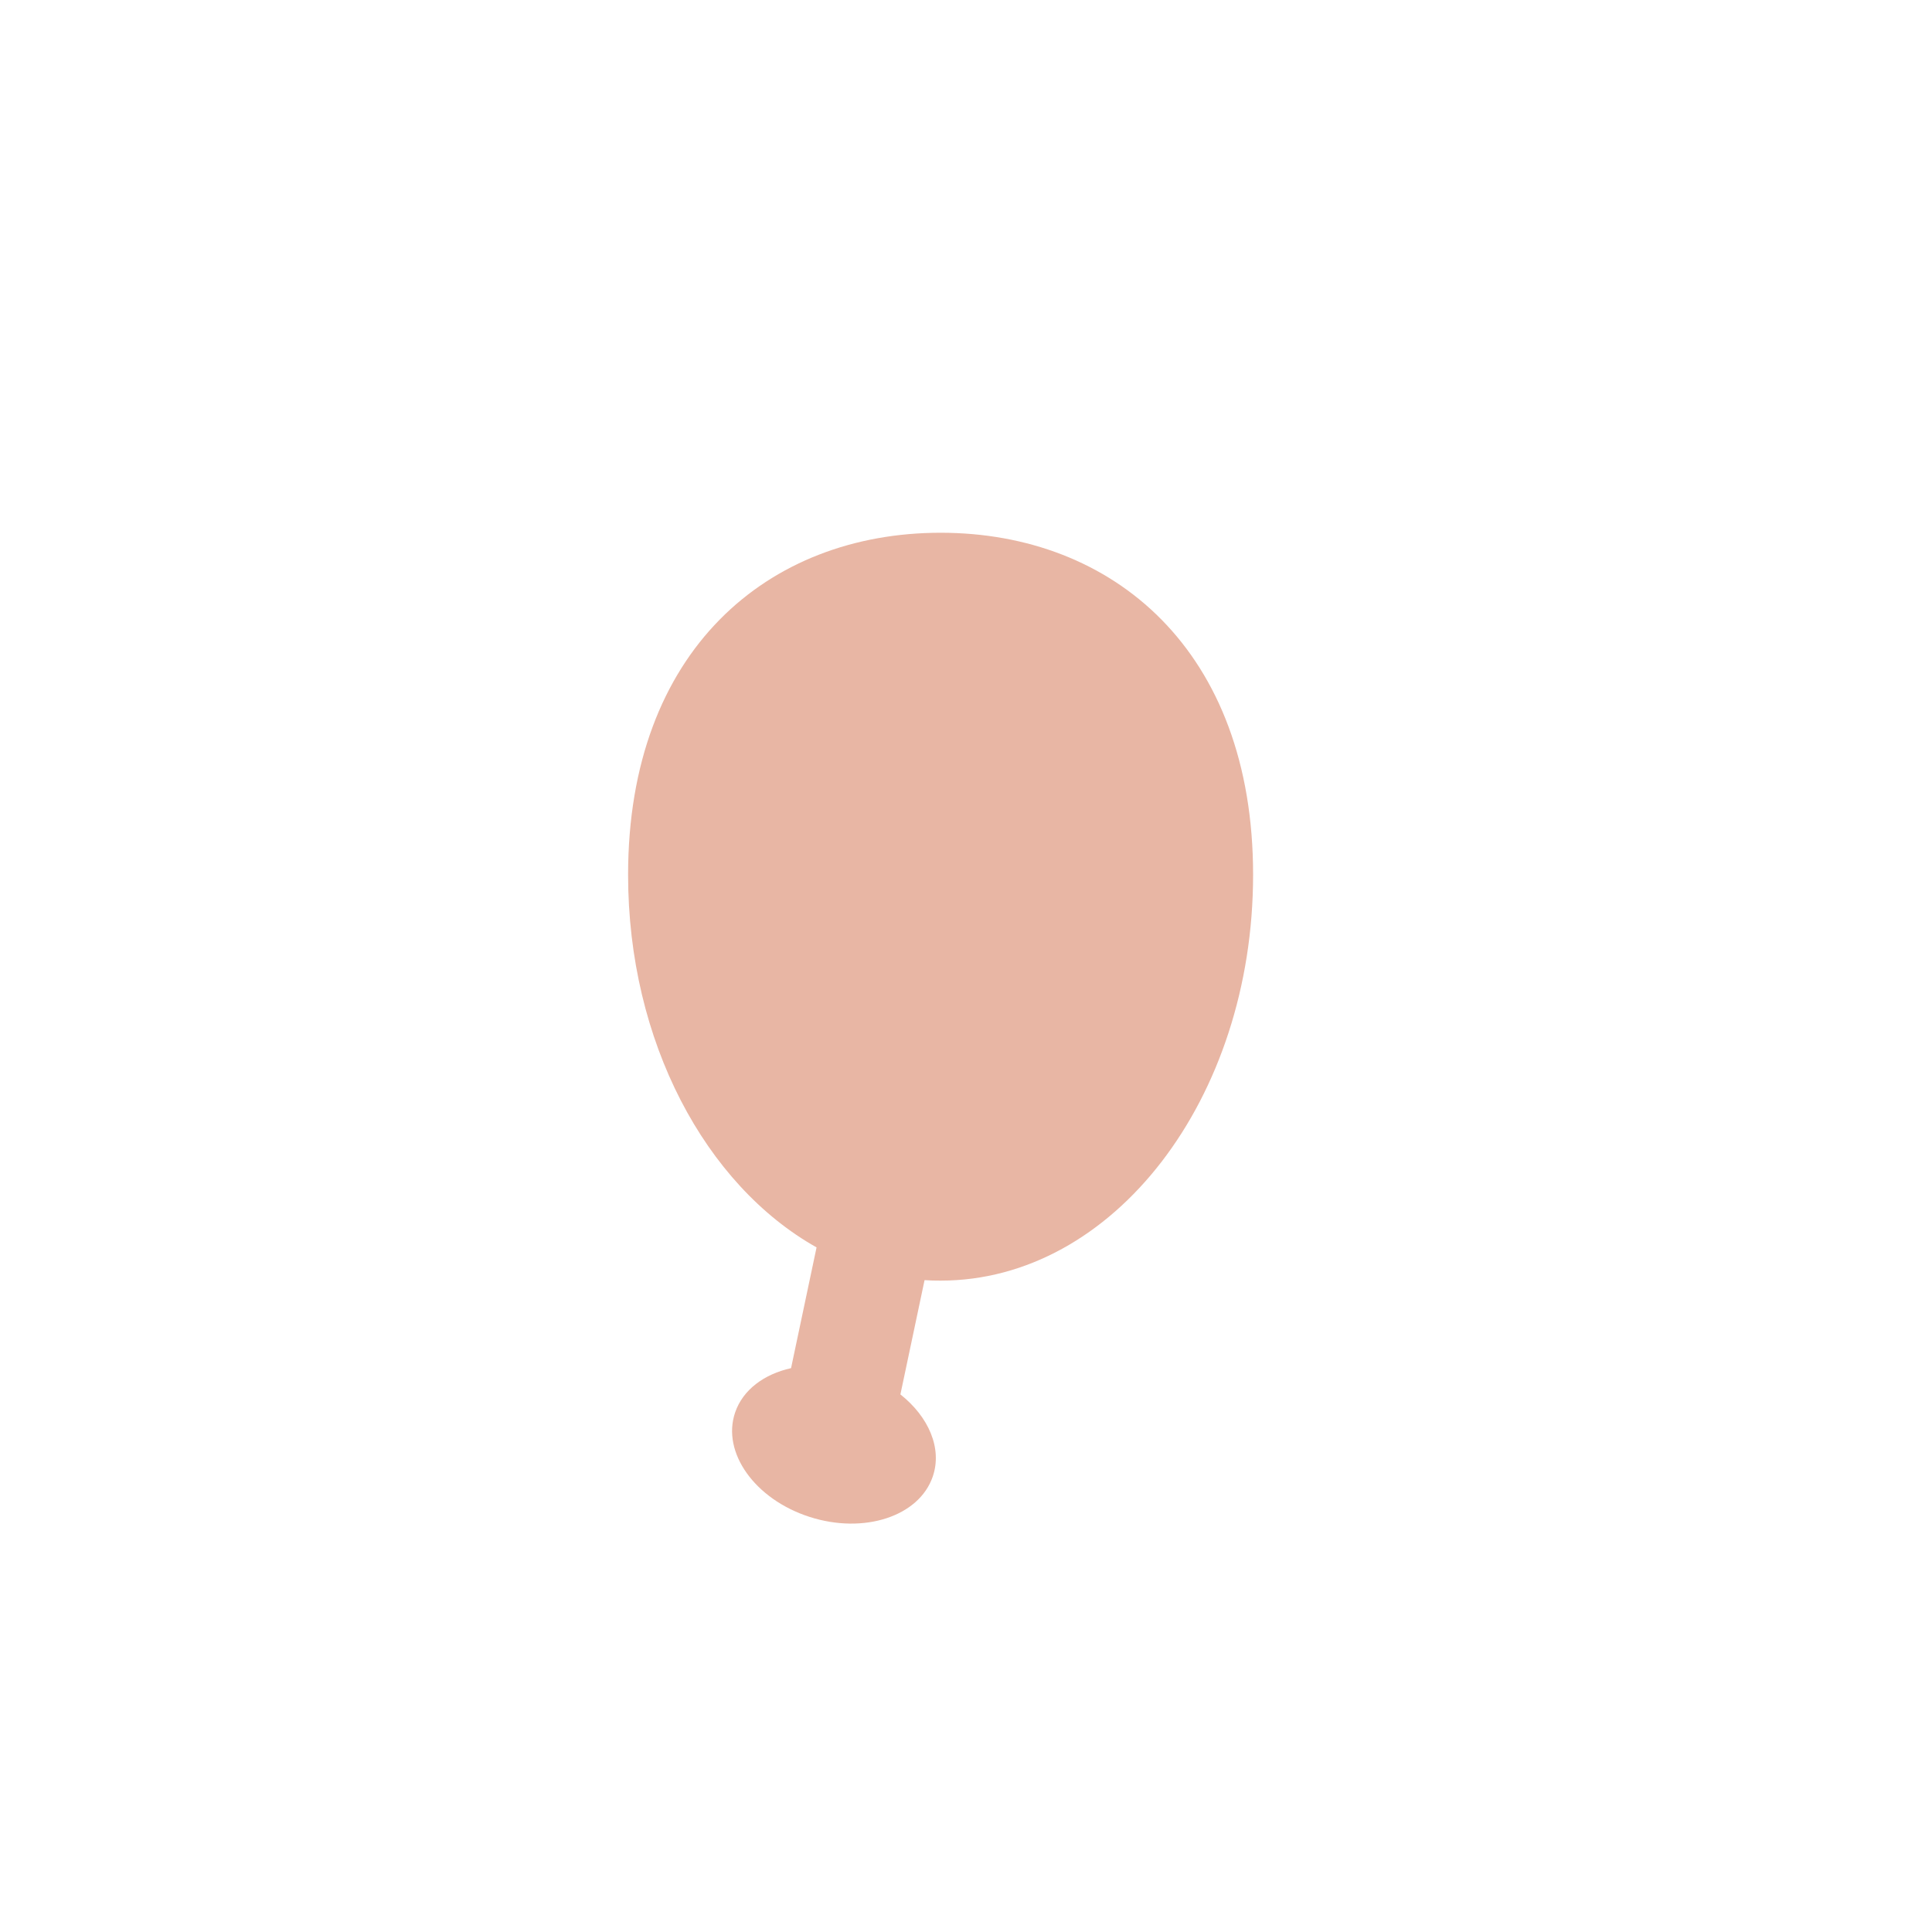 <?xml version="1.0" encoding="utf-8"?>
<!-- Generator: Adobe Illustrator 27.0.1, SVG Export Plug-In . SVG Version: 6.00 Build 0)  -->
<svg version="1.1" id="Layer_1" xmlns="http://www.w3.org/2000/svg" xmlns:xlink="http://www.w3.org/1999/xlink" x="0px" y="0px"
	 viewBox="0 0 2000 2000" style="enable-background:new 0 0 2000 2000;" xml:space="preserve">
<style type="text/css">
	.st0{fill:#E8B6A4;}
</style>
<path class="st0" d="M973.7,551.5c-178.7,0-323.5,122-323.5,354.1c0,172.8,80.3,321.2,195.1,385.7l-26.4,125
	c-27.9,6.2-49.9,22.4-57.9,45.9c-14.1,41.3,20.3,89.7,76.8,108s113.7-0.4,127.8-41.7c10-29.2-4.3-61.9-33.5-85l25-118.3
	c5.5,0.4,11,0.5,16.6,0.5c178.7,0,323.5-188.1,323.5-420.2S1152.3,551.5,973.7,551.5z"/>
</svg>
